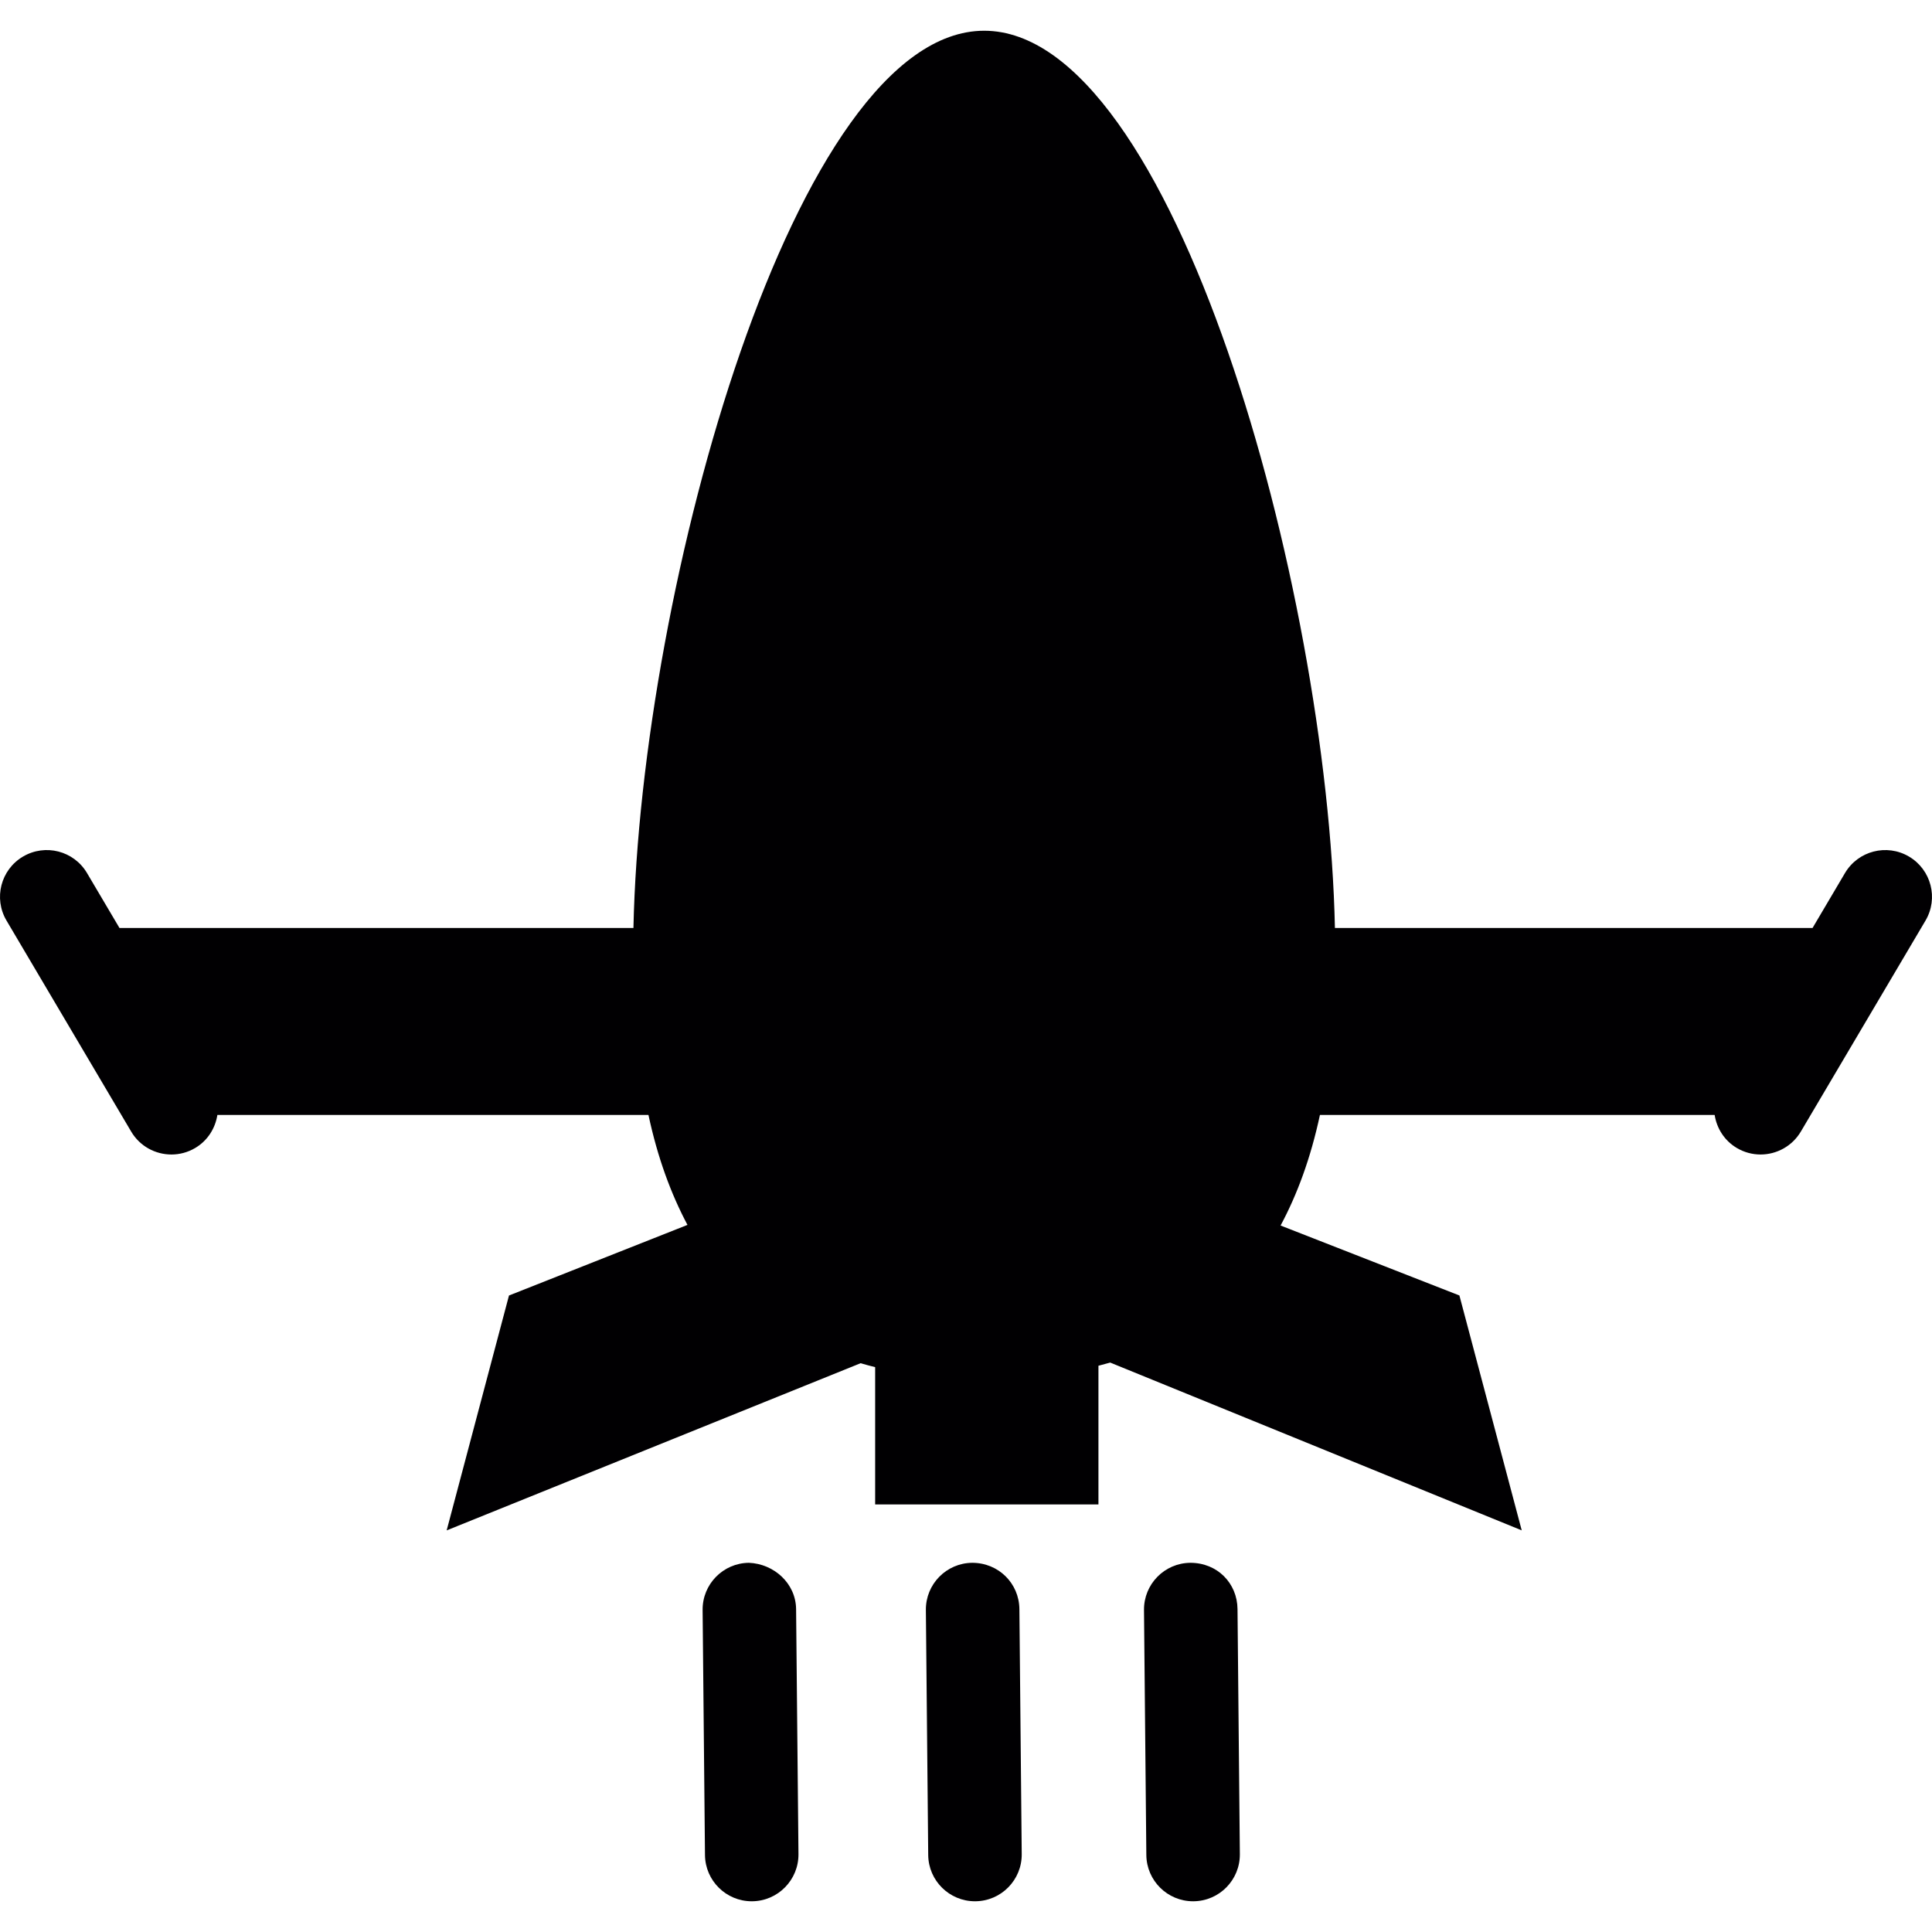 <?xml version="1.0" encoding="iso-8859-1"?>
<!-- Generator: Adobe Illustrator 18.1.1, SVG Export Plug-In . SVG Version: 6.00 Build 0)  -->
<svg version="1.1" id="Capa_1" xmlns="http://www.w3.org/2000/svg" xmlns:xlink="http://www.w3.org/1999/xlink" x="0px" y="0px"
	 viewBox="0 0 503.984 503.984" style="enable-background:new 0 0 503.984 503.984;" xml:space="preserve">
<g>
	<g>
		<path style="fill:#010002;" d="M497.99,223.449c-5.796-3.43-13.274-1.504-16.704,4.292l-8.462,14.331H348.229
			c-1.886-88.894-42.114-234.054-91.495-234.054c-49.373,0-89.601,145.16-91.495,234.054H31.166l-8.47-14.331
			c-3.43-5.804-10.884-7.722-16.704-4.292c-5.796,3.422-7.722,10.9-4.292,16.696l32.514,55.03c2.276,3.861,6.34,5.991,10.51,5.991
			c2.105,0,4.243-0.545,6.194-1.699c3.26-1.926,5.243-5.154,5.788-8.624h112.451c2.398,11.193,5.885,20.622,10.177,28.686
			l-46.56,18.419l-16.257,61.273l107.98-43.61c1.26,0.35,2.512,0.723,3.796,1.024v35.814h58.249v-36.18
			c1.032-0.26,2.048-0.536,3.064-0.829l107.354,43.772l-16.257-61.273l-46.65-18.249c4.341-8.096,7.852-17.582,10.266-28.848
			h102.965c0.545,3.471,2.528,6.698,5.788,8.624c1.951,1.154,4.081,1.699,6.194,1.699c4.17,0,8.234-2.146,10.51-5.991l32.514-55.03
			C505.712,234.349,503.786,226.871,497.99,223.449z"/>
		<path style="fill:#010002;" d="M195.355,407.675c-6.73,0.065-12.136,5.584-12.071,12.315l0.618,63.907
			c0.065,6.69,5.511,12.071,12.193,12.071c0.041,0,0.081,0,0.122,0c6.73-0.065,12.136-5.584,12.071-12.315l-0.618-63.907
			C207.597,413.015,201.866,407.927,195.355,407.675z"/>
		<path style="fill:#010002;" d="M253.604,407.675c-6.739,0.065-12.144,5.576-12.079,12.315l0.61,63.907
			c0.065,6.69,5.511,12.071,12.193,12.071c0.041,0,0.081,0,0.122,0c6.739-0.065,12.144-5.576,12.079-12.315l-0.61-63.907
			C265.854,413.015,260.465,407.666,253.604,407.675z"/>
		<path style="fill:#010002;" d="M310.504,407.675c-6.739,0.065-12.144,5.576-12.079,12.315l0.61,63.907
			c0.065,6.69,5.511,12.071,12.193,12.071c0.041,0,0.081,0,0.122,0c6.739-0.065,12.144-5.576,12.079-12.315l-0.61-63.907
			C322.754,413.015,317.584,407.666,310.504,407.675z"/>
	</g>
</g>
<g>
</g>
<g>
</g>
<g>
</g>
<g>
</g>
<g>
</g>
<g>
</g>
<g>
</g>
<g>
</g>
<g>
</g>
<g>
</g>
<g>
</g>
<g>
</g>
<g>
</g>
<g>
</g>
<g>
</g>
</svg>
